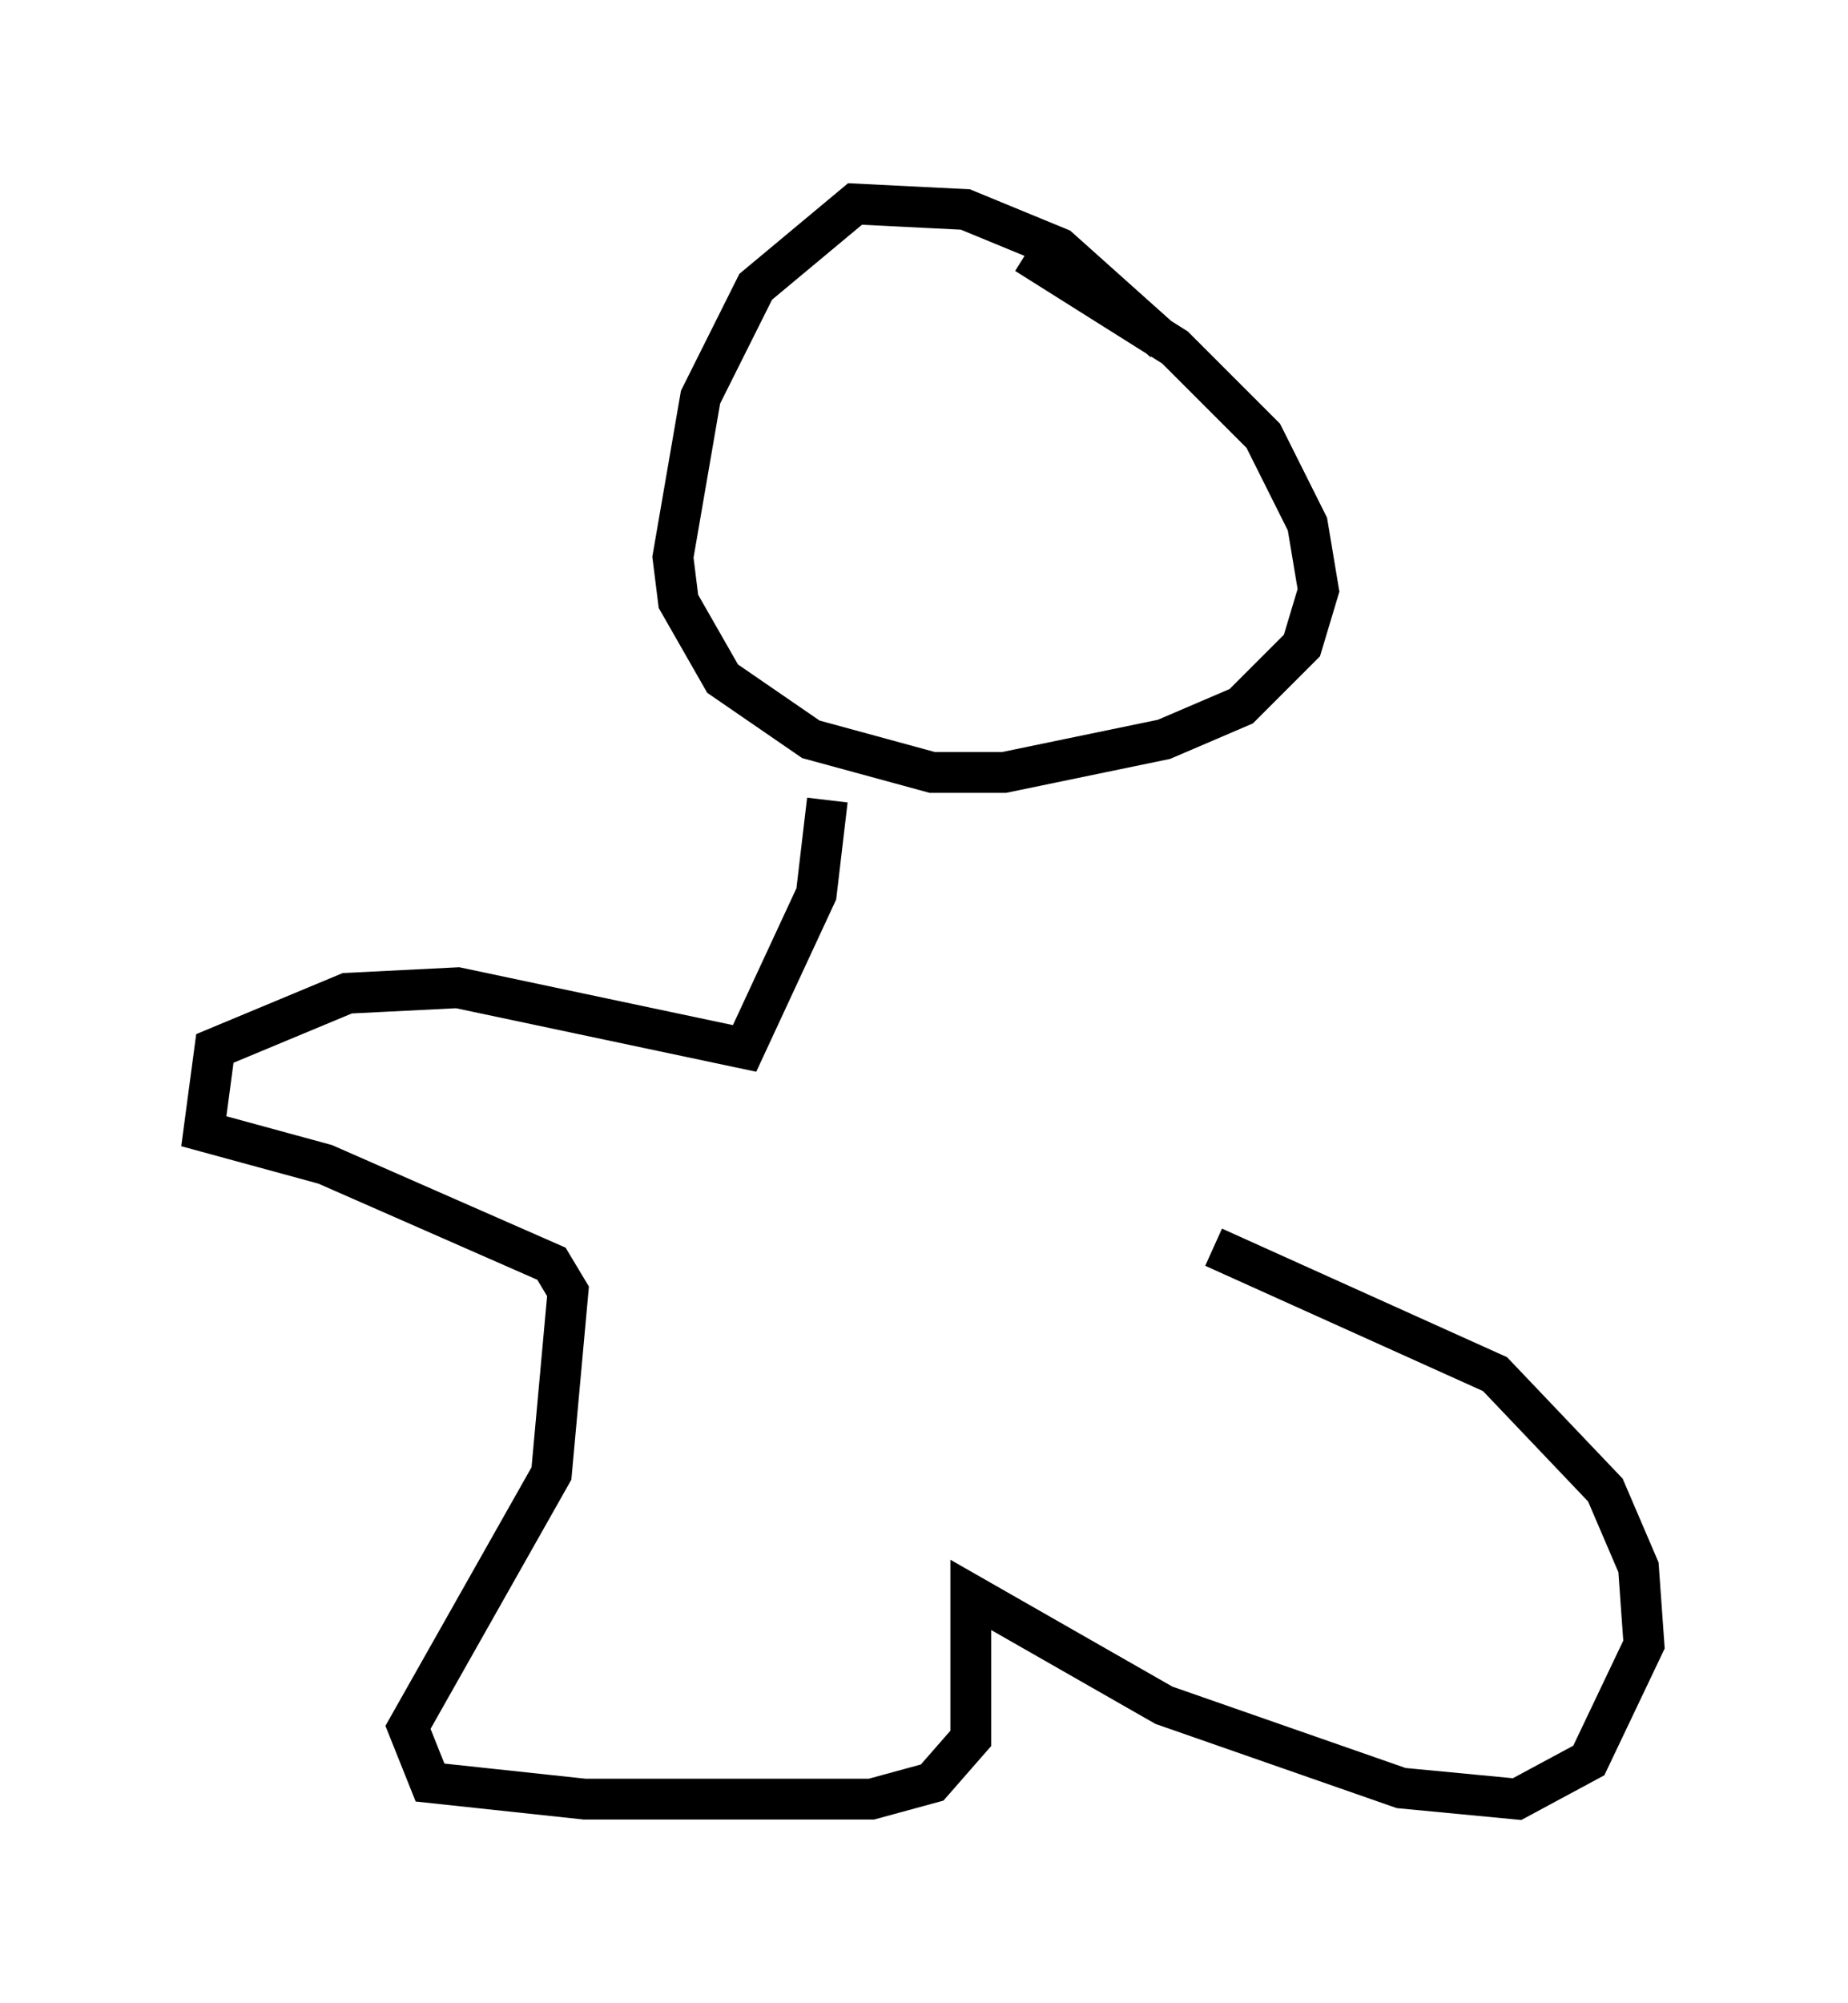 <?xml version="1.0" encoding="utf-8" ?>
<svg baseProfile="full" height="49.106" version="1.1" width="45.318" xmlns="http://www.w3.org/2000/svg" xmlns:ev="http://www.w3.org/2001/xml-events" xmlns:xlink="http://www.w3.org/1999/xlink"><defs /><rect fill="white" height="49.106" width="45.318" x="0" y="0" /><path d="M29.086, 9.871 m-0.541, -1.488 l-2.571, -2.3 -2.3, -0.947 l-2.706, -0.135 -2.436, 2.03 l-1.353, 2.706 -0.677, 3.924 l0.135, 1.083 1.083, 1.894 l2.165, 1.488 2.977, 0.812 l1.759, 0.0 3.924, -0.812 l1.894, -0.812 1.488, -1.488 l0.406, -1.353 -0.271, -1.624 l-1.083, -2.165 -2.165, -2.165 l-3.654, -2.3 m-4.871, 13.396 l-0.271, 2.3 -1.759, 3.789 l-7.036, -1.488 -2.706, 0.135 l-3.248, 1.353 -0.271, 2.03 l2.977, 0.812 5.548, 2.436 l0.406, 0.677 -0.406, 4.465 l-3.518, 6.225 0.541, 1.353 l3.789, 0.406 7.036, 0.0 l1.488, -0.406 0.947, -1.083 l0.0, -3.518 4.736, 2.706 l5.819, 2.03 2.842, 0.271 l1.759, -0.947 1.353, -2.842 l-0.135, -1.894 -0.812, -1.894 l-2.706, -2.842 -6.901, -3.112 " fill="none" stroke="black" stroke-width="1" /></svg>